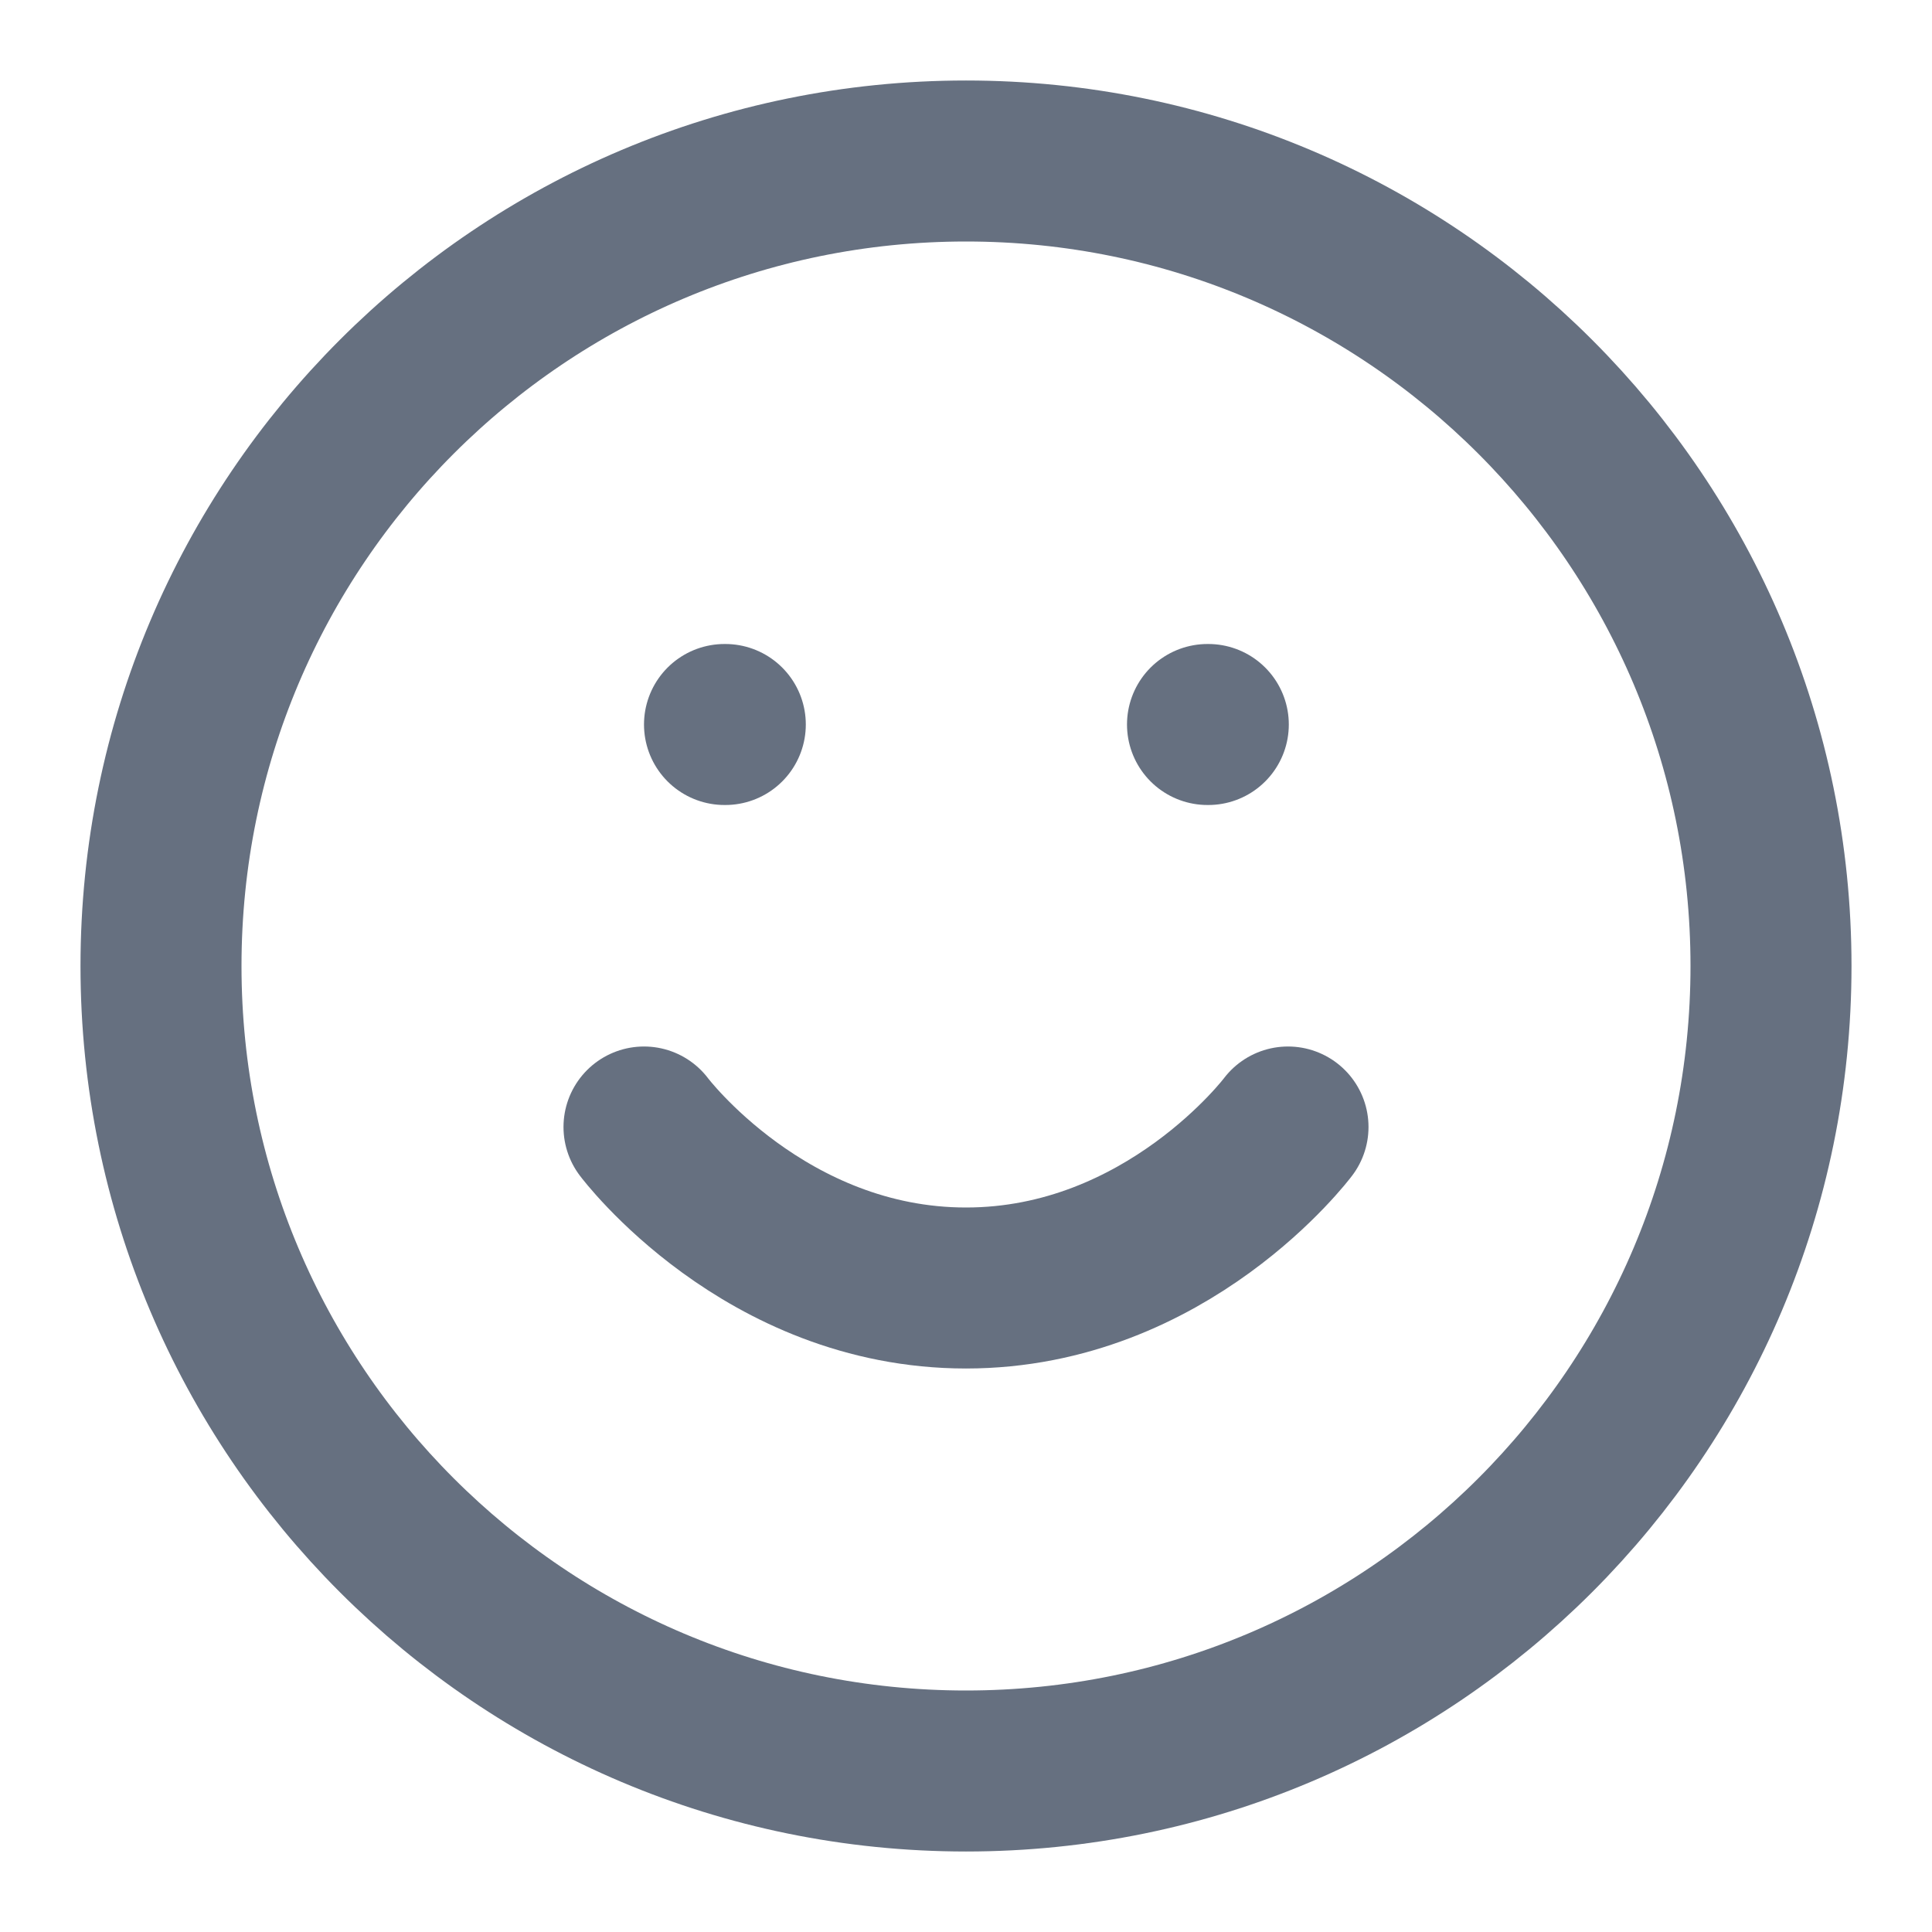 <svg width="24" height="24" viewBox="0 0 24 24" fill="none" xmlns="http://www.w3.org/2000/svg">
<path d="M12 22C17.523 22 22 17.523 22 12C22 6.477 17.523 2 12 2C6.477 2 2 6.477 2 12C2 17.523 6.477 22 12 22Z" stroke="#667080" stroke-width="2" stroke-linecap="round" stroke-linejoin="round"/>
<path d="M8 14C8 14 9.5 16 12 16C14.5 16 16 14 16 14" stroke="#667080" stroke-width="2" stroke-linecap="round" stroke-linejoin="round"/>
<path d="M9 9H9.01" stroke="#667080" stroke-width="2" stroke-linecap="round" stroke-linejoin="round"/>
<path d="M15 9H15.01" stroke="#667080" stroke-width="2" stroke-linecap="round" stroke-linejoin="round"/>
</svg>
